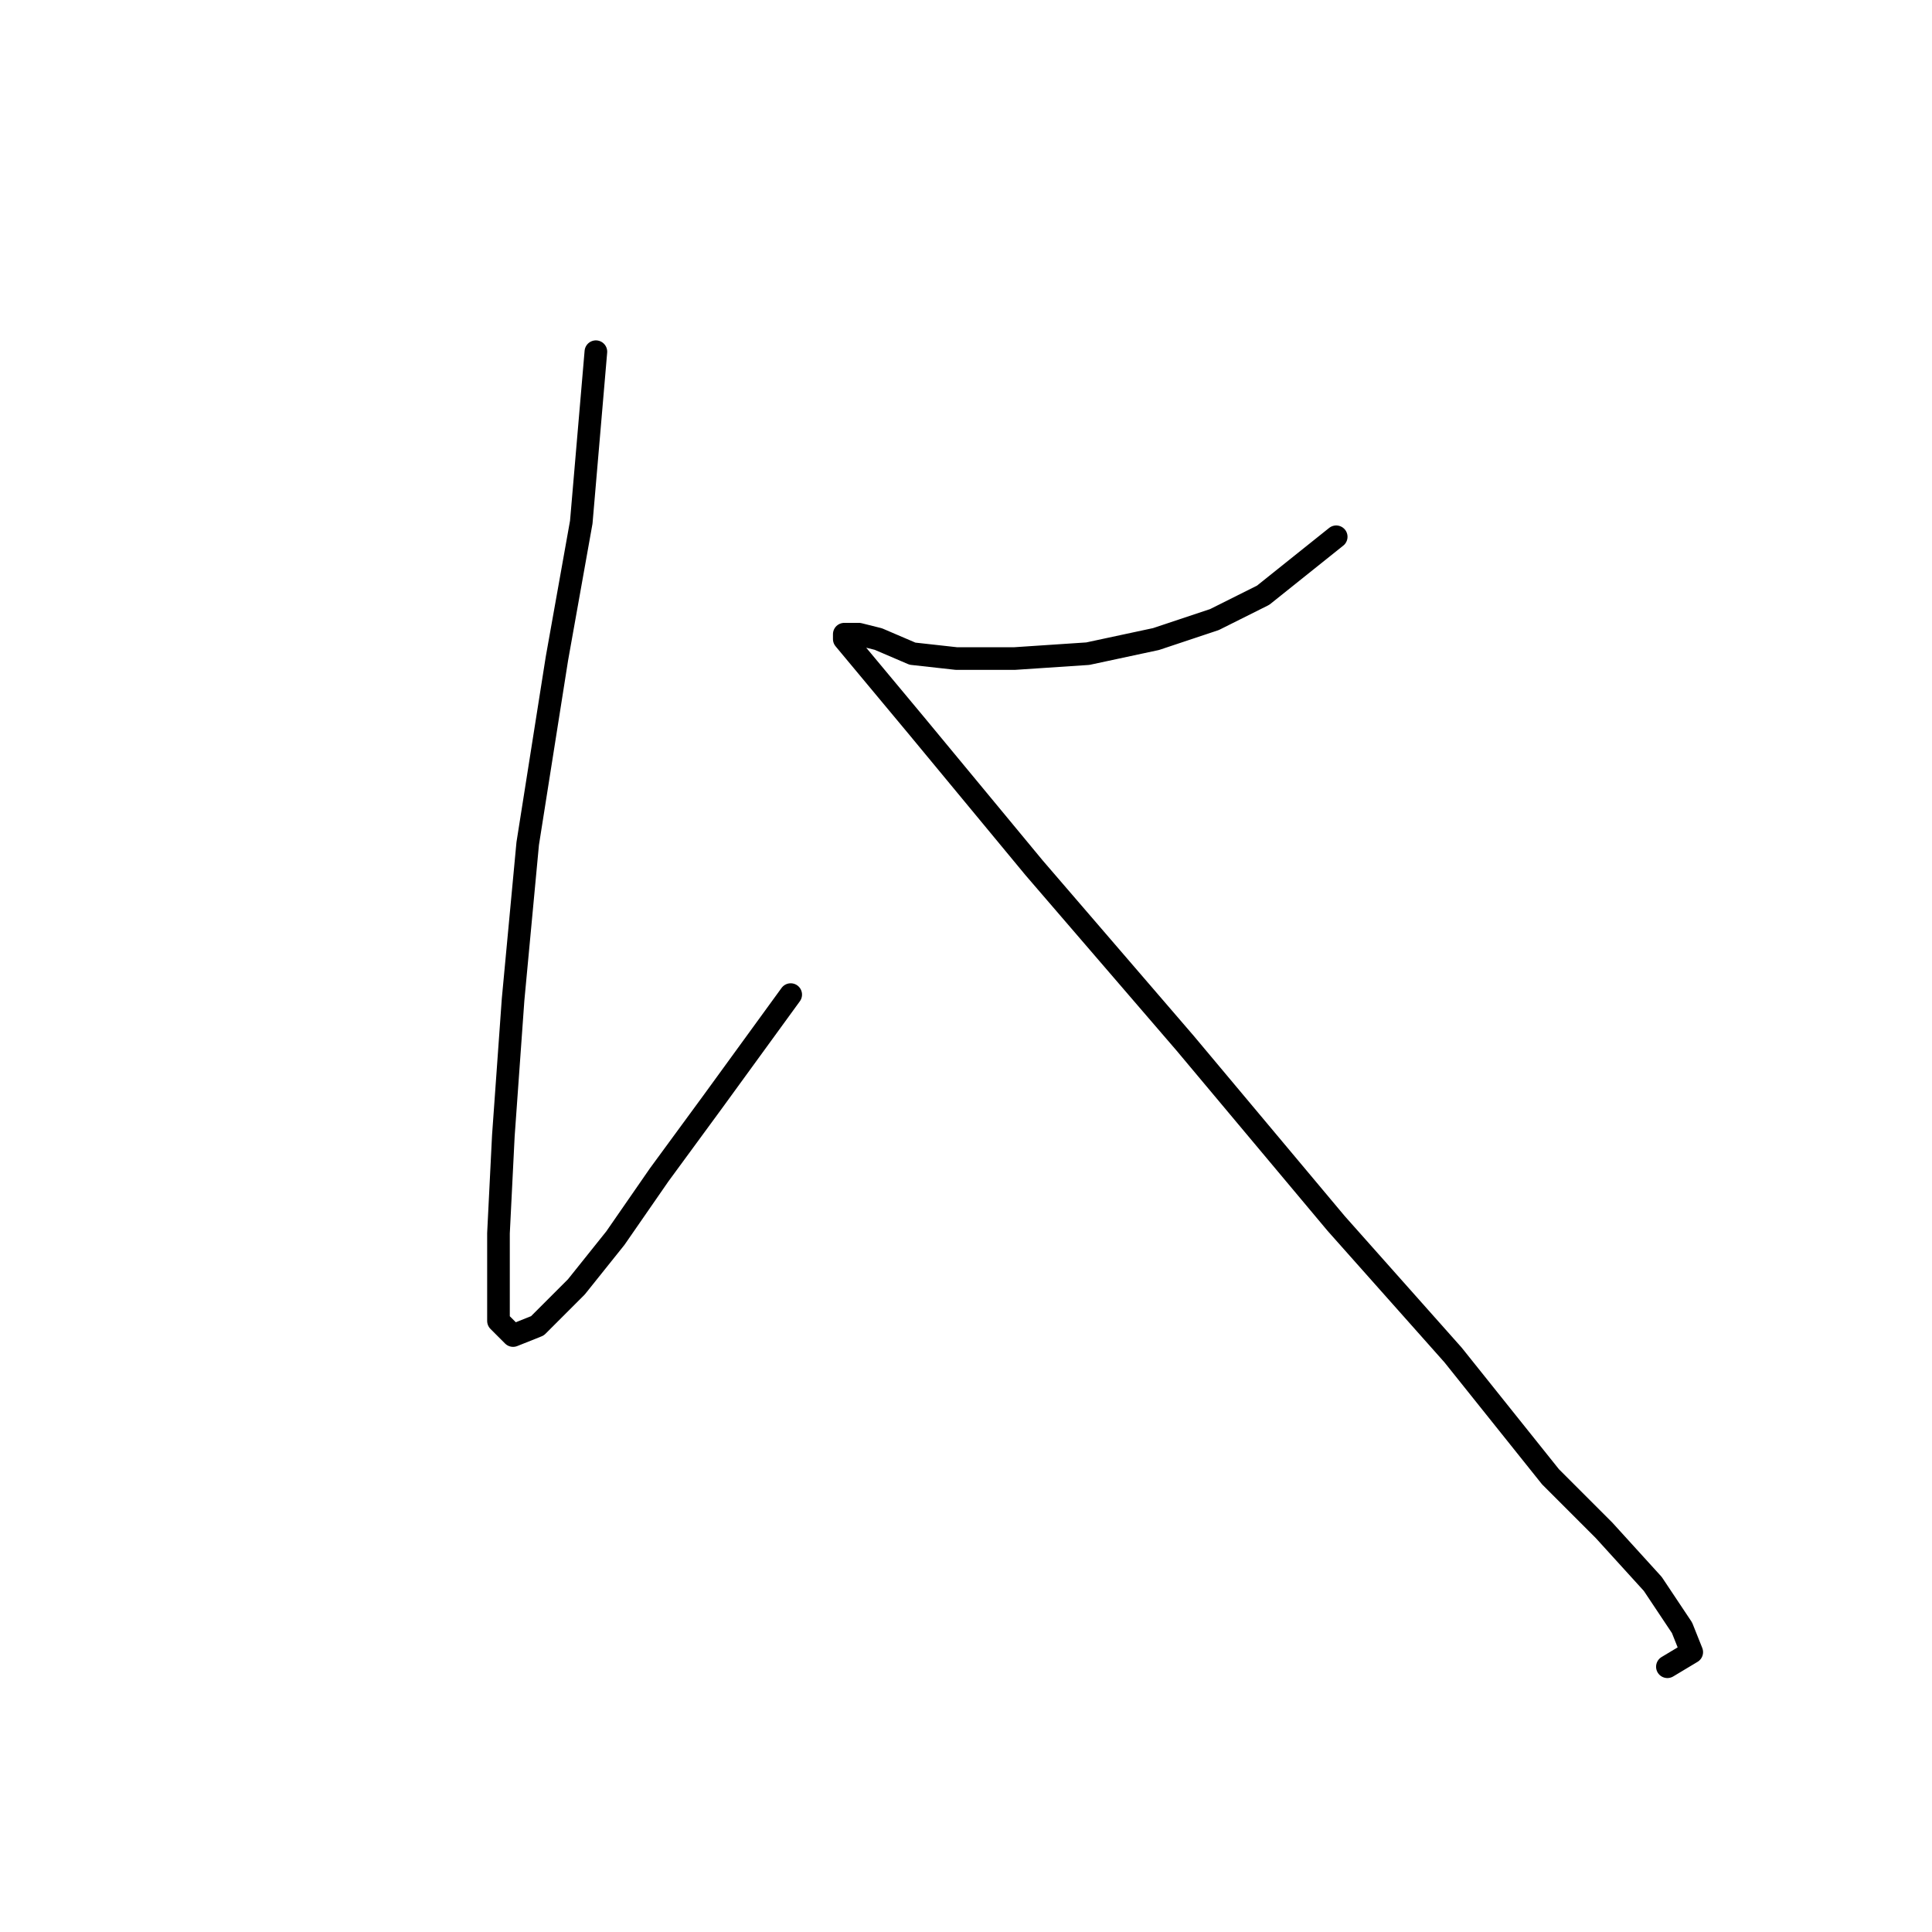 <?xml version="1.0" standalone="no"?>
    <svg width="256" height="256" xmlns="http://www.w3.org/2000/svg" version="1.1">
    <polyline stroke="black" stroke-width="3" stroke-linecap="round" fill="transparent" stroke-linejoin="round" points="78.958 46.602 77.022 69.19 73.795 87.26 69.923 111.784 67.987 132.436 66.696 150.506 66.051 163.413 66.051 170.512 66.051 175.03 67.987 176.966 71.214 175.675 76.377 170.512 81.54 164.059 87.348 155.669 94.447 145.988 104.773 131.79 104.773 131.79 " />
        <polyline stroke="black" stroke-width="3" stroke-linecap="round" fill="transparent" stroke-linejoin="round" points="177.054 71.126 167.373 78.87 160.92 82.097 153.175 84.679 144.14 86.615 134.46 87.26 126.715 87.26 120.907 86.615 116.389 84.679 113.808 84.033 111.872 84.033 111.872 84.679 115.099 88.551 121.552 96.295 137.041 115.011 157.047 138.244 177.054 162.123 192.543 179.547 205.45 195.682 212.549 202.781 219.003 209.88 222.875 215.688 224.165 218.915 220.939 220.851 220.939 220.851 " />
        </svg>